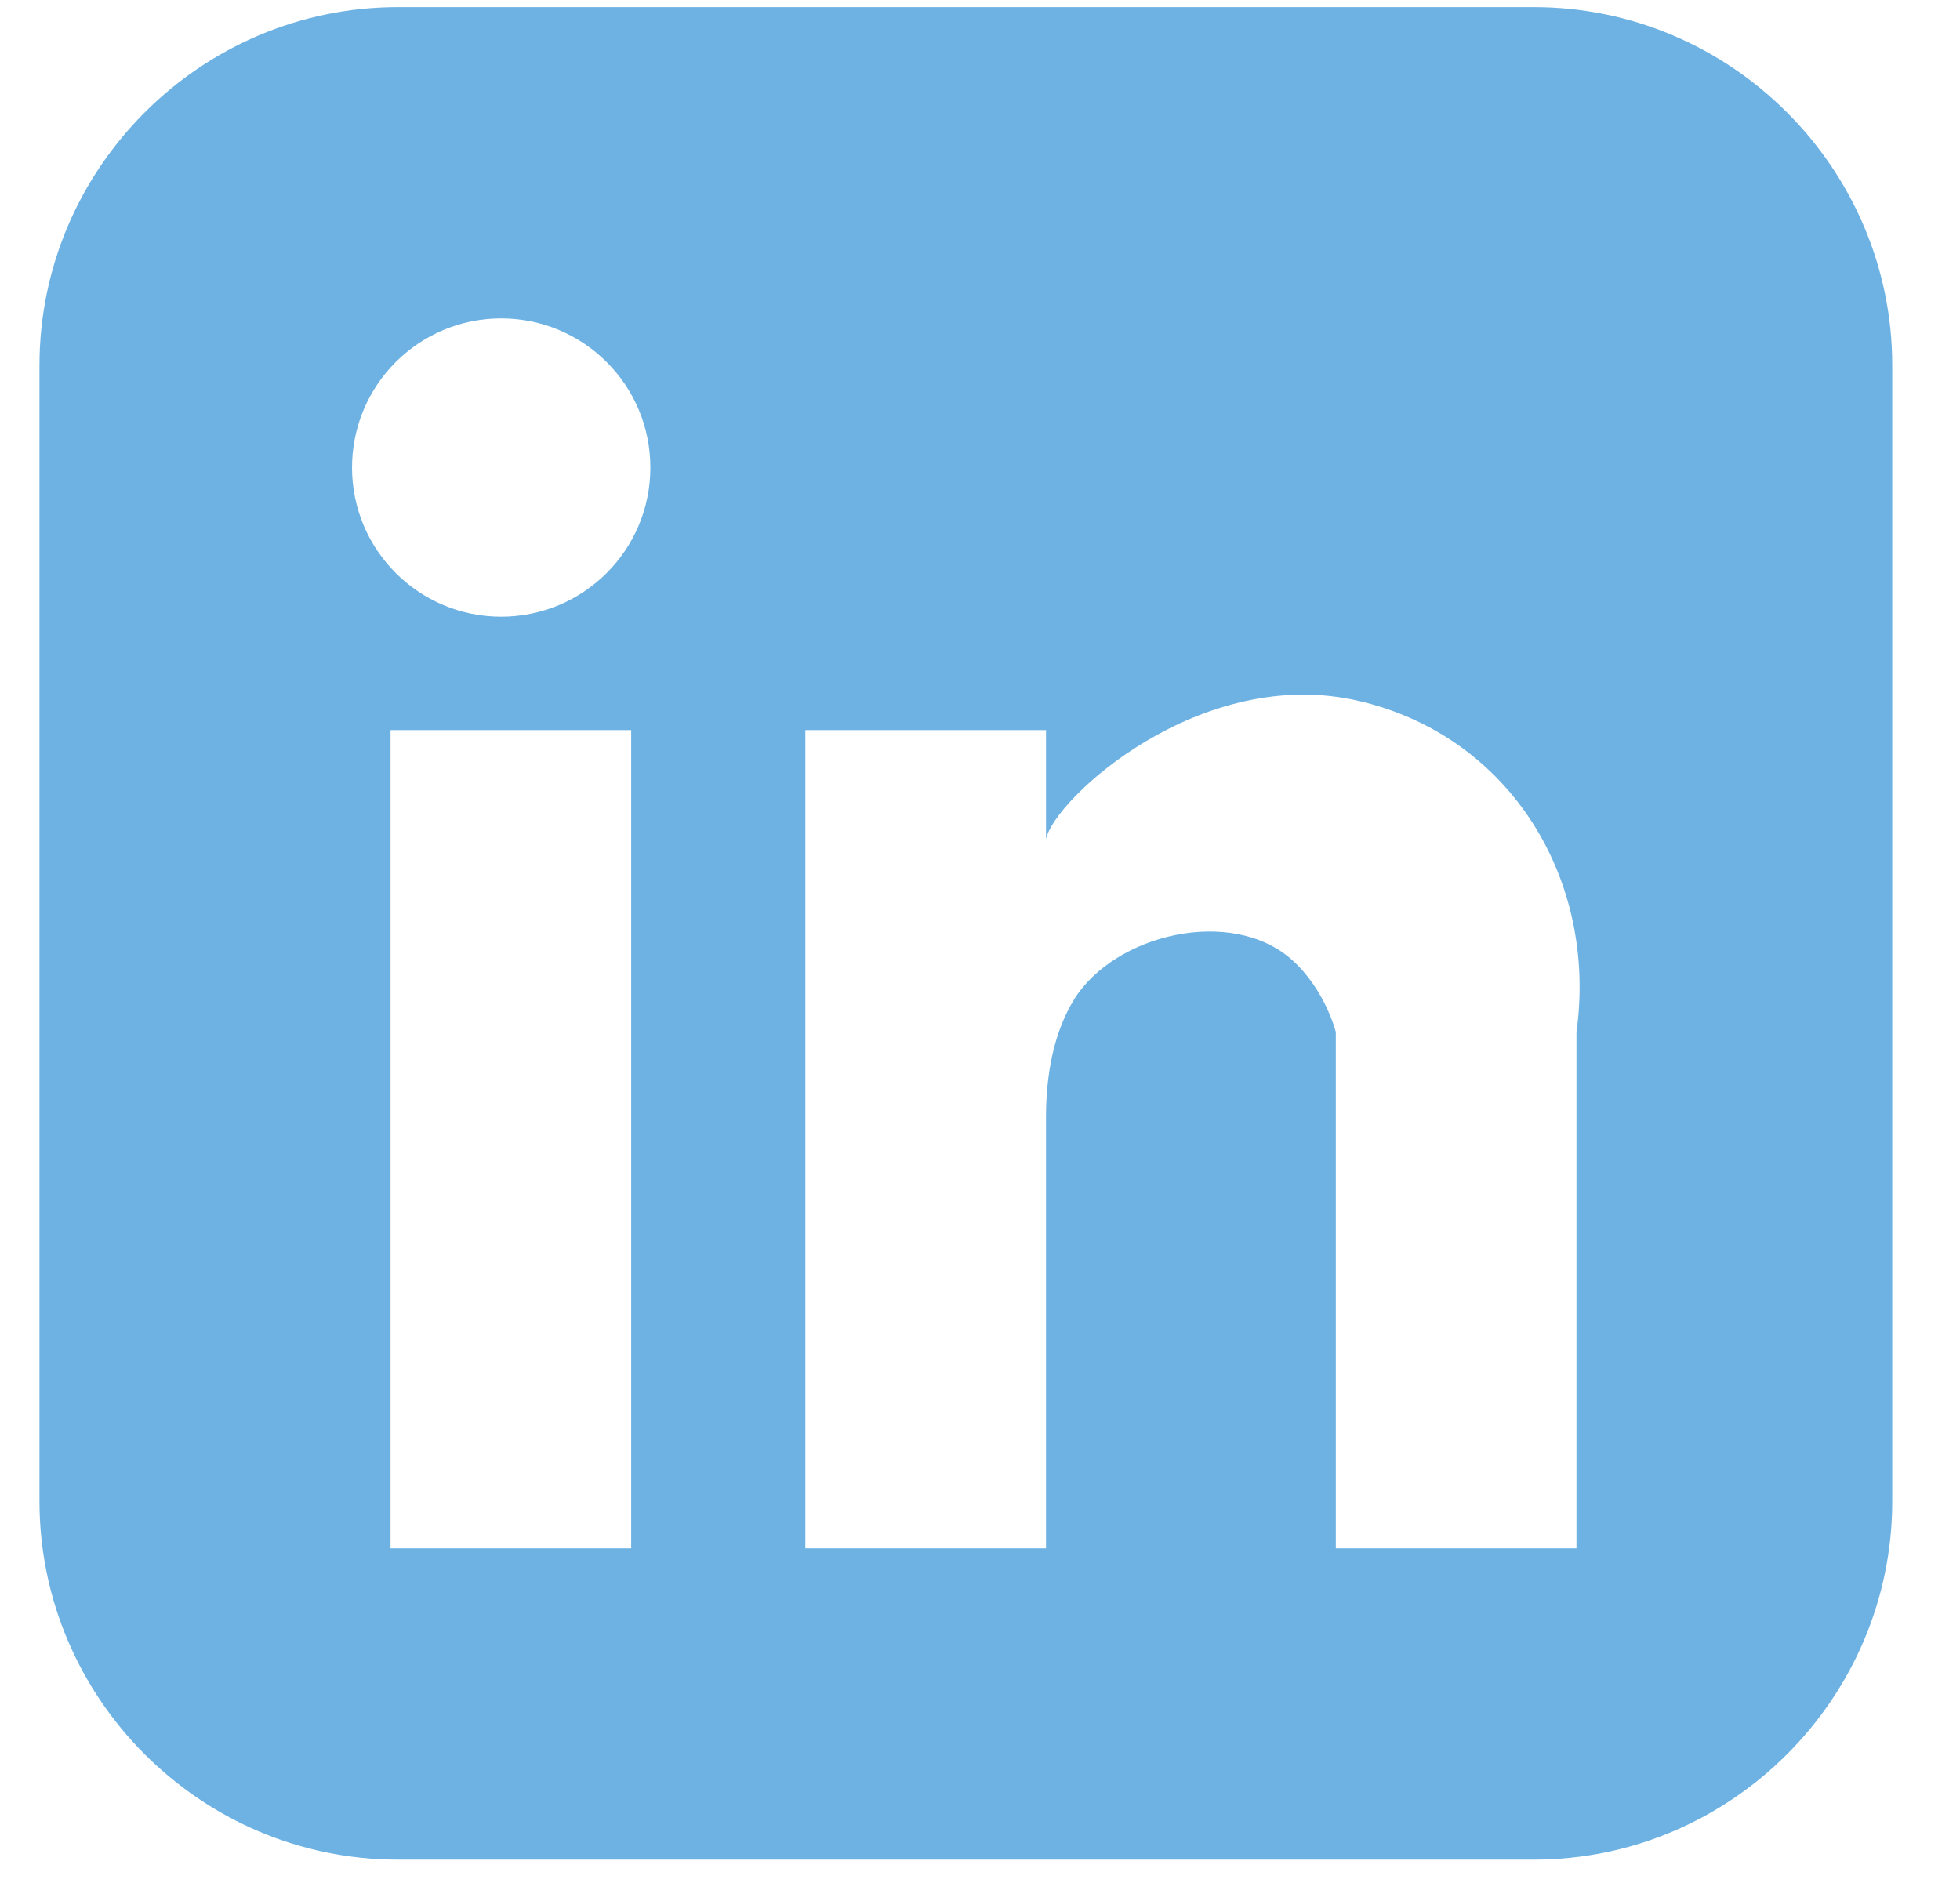 <svg width="28" height="27" viewBox="0 0 28 27" fill="none" xmlns="http://www.w3.org/2000/svg">
<path fill-rule="evenodd" clip-rule="evenodd" d="M5.684 0.102H21.912C24.728 0.102 27.032 2.406 27.032 5.22V21.448C27.032 24.265 24.728 26.569 21.912 26.569H5.684C2.868 26.569 0.564 24.265 0.564 21.448V5.22C0.564 2.406 2.868 0.102 5.684 0.102ZM7.16 4.549C8.337 4.549 9.291 5.503 9.291 6.68C9.291 7.857 8.337 8.811 7.16 8.811C5.983 8.811 5.029 7.857 5.029 6.68C5.029 5.503 5.983 4.549 7.16 4.549ZM14.943 11.99C15.05 11.426 17.151 9.478 19.427 10.018C21.584 10.528 22.823 12.579 22.521 14.745V22.122H19.083V14.745C19.083 14.745 18.933 14.138 18.456 13.713C17.598 12.948 15.921 13.343 15.342 14.283C15.117 14.651 14.948 15.178 14.943 15.934V15.97V22.122H11.505V10.431H14.943V11.99ZM5.579 10.431H9.017V22.122H5.579V10.431Z" fill="#6DB2E3"/>
</svg>
